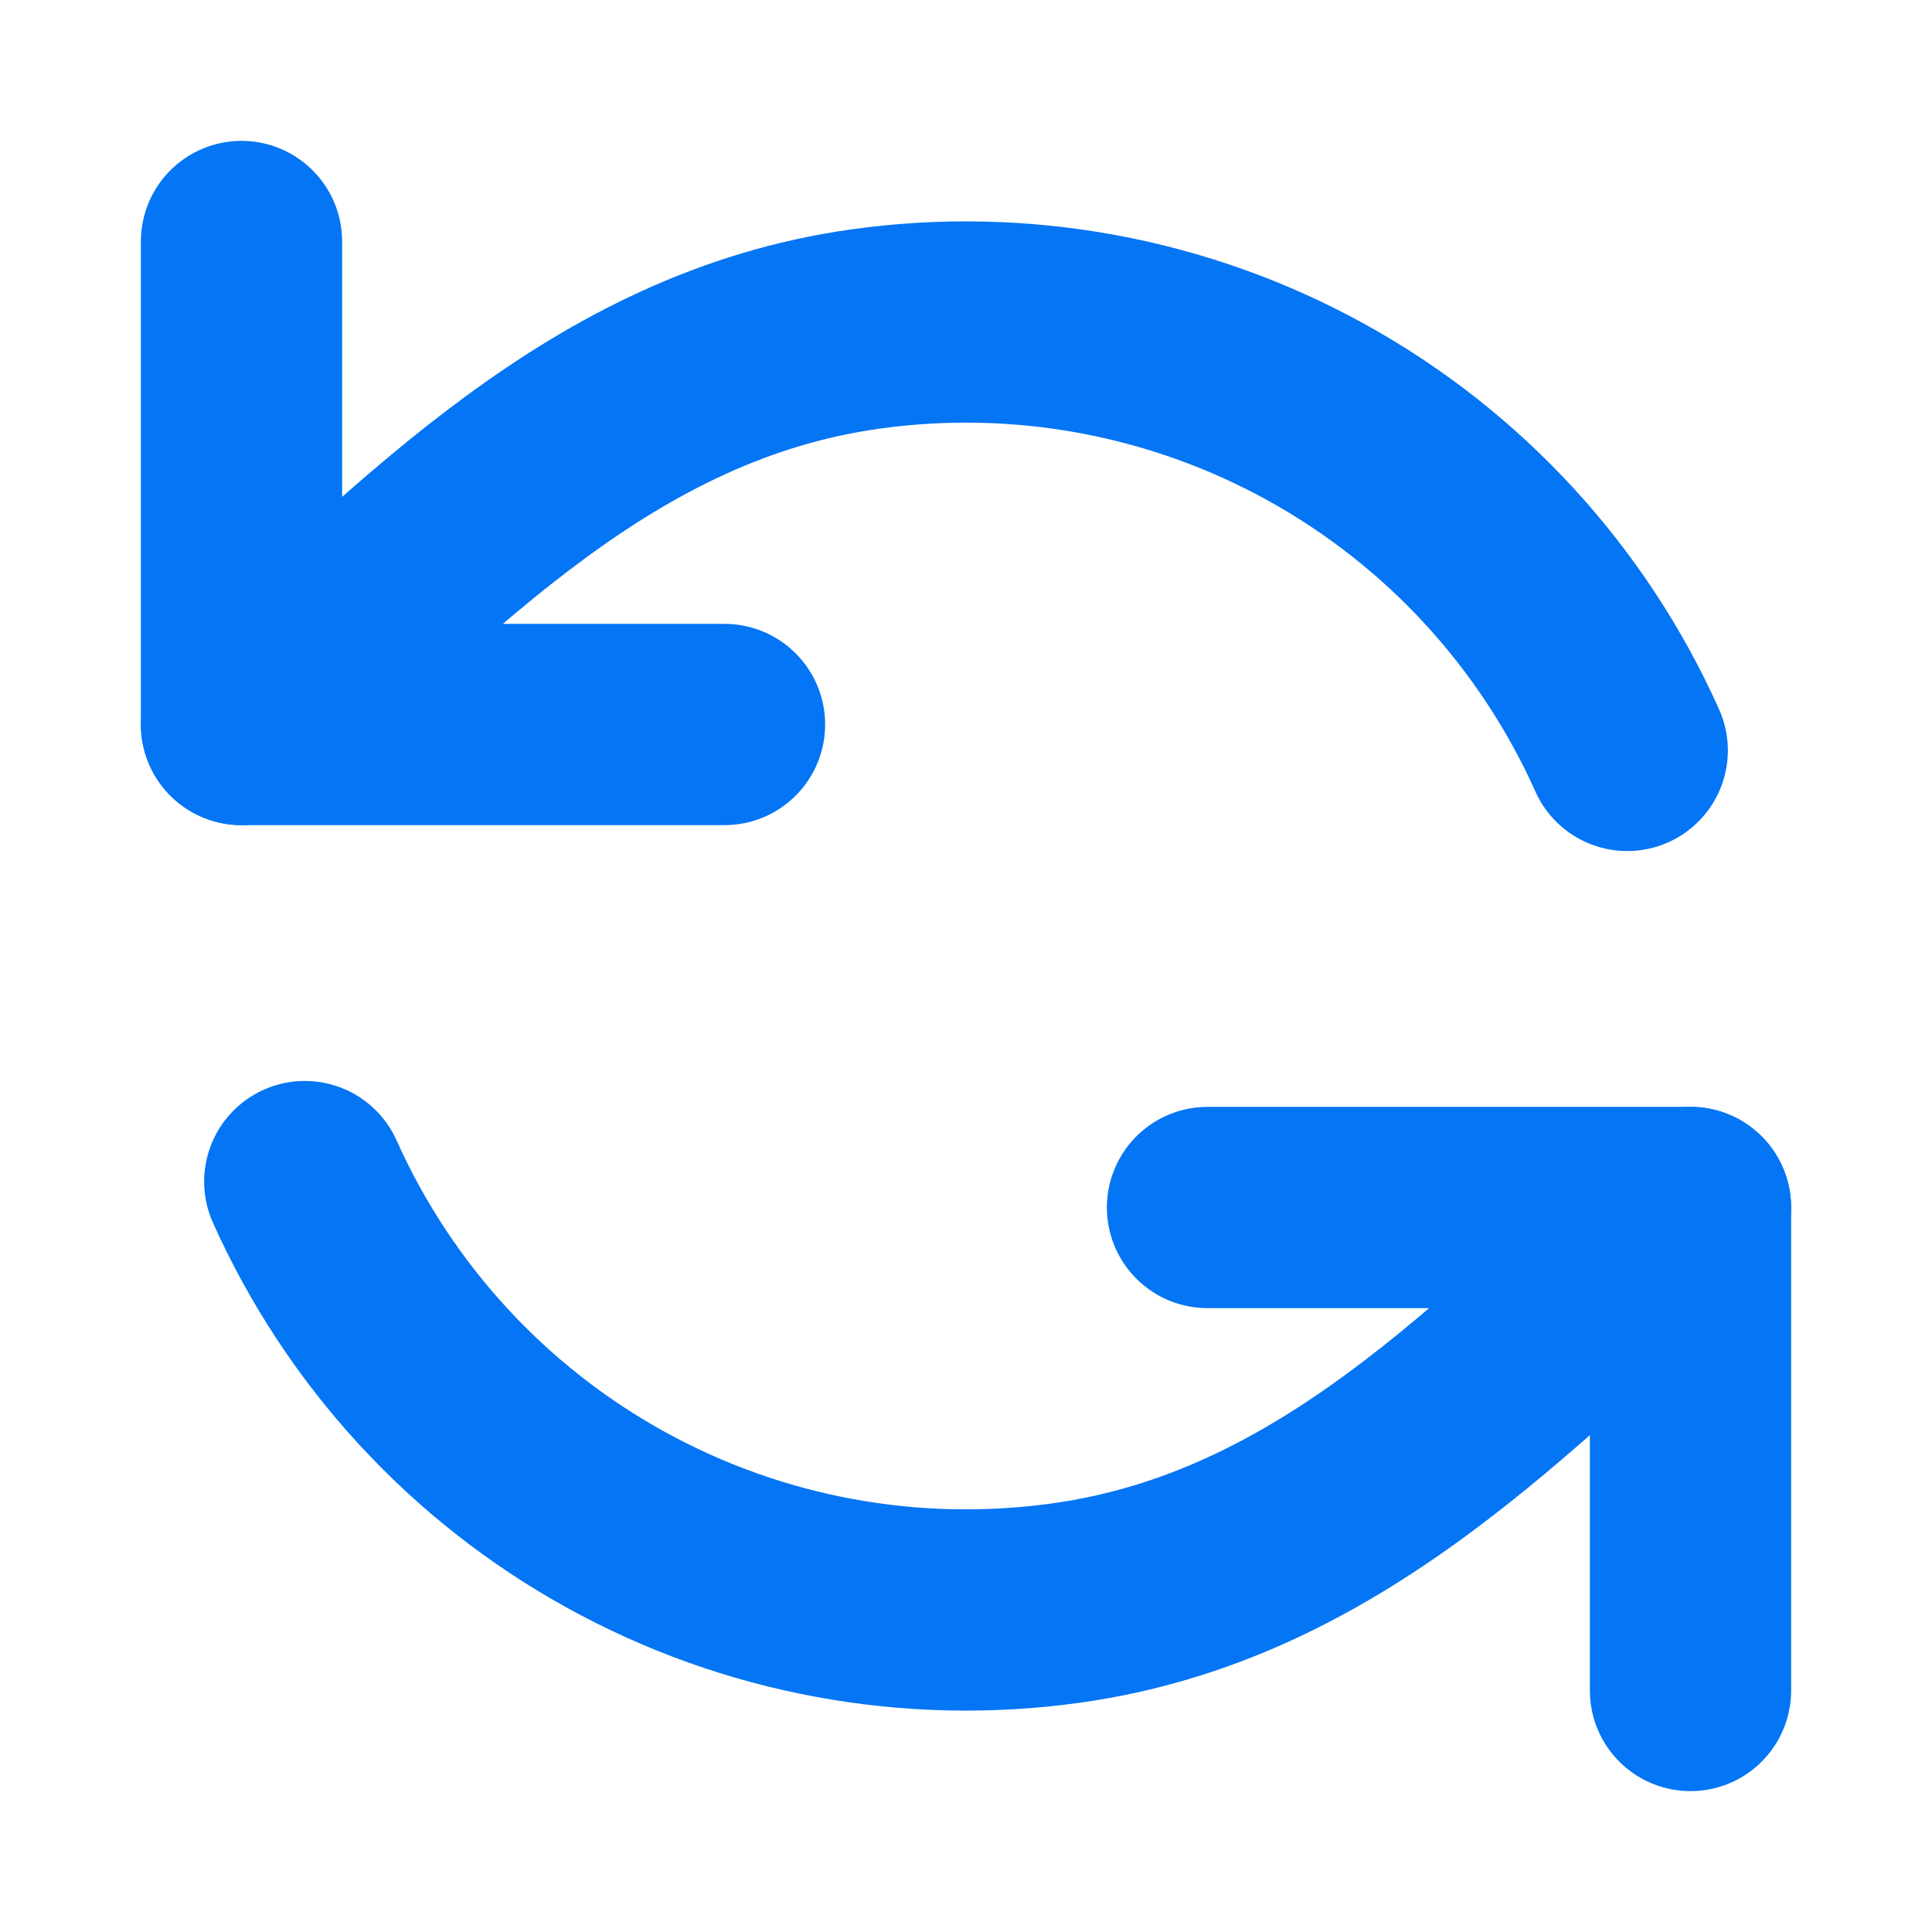<svg width="24" height="24" viewBox="0 0 24 24" fill="none" xmlns="http://www.w3.org/2000/svg">
<path d="M3 3V9H9" stroke="#0475F4" stroke-width="2.5" stroke-linecap="round" stroke-linejoin="round"/>
<path d="M3 9C5.327 6.911 7.483 4.547 10.745 4.088C12.678 3.816 14.646 4.179 16.354 5.123C18.062 6.067 19.416 7.541 20.214 9.322" stroke="#0475F4" stroke-width="2.5" stroke-linecap="round" stroke-linejoin="round"/>
<path d="M21 21V15H15" stroke="#0475F4" stroke-width="2.5" stroke-linecap="round" stroke-linejoin="round"/>
<path d="M21 15C18.673 17.089 16.517 19.453 13.255 19.912C11.322 20.184 9.354 19.821 7.646 18.877C5.938 17.933 4.584 16.459 3.786 14.678" stroke="#0475F4" stroke-width="2.5" stroke-linecap="round" stroke-linejoin="round"/>
</svg>
